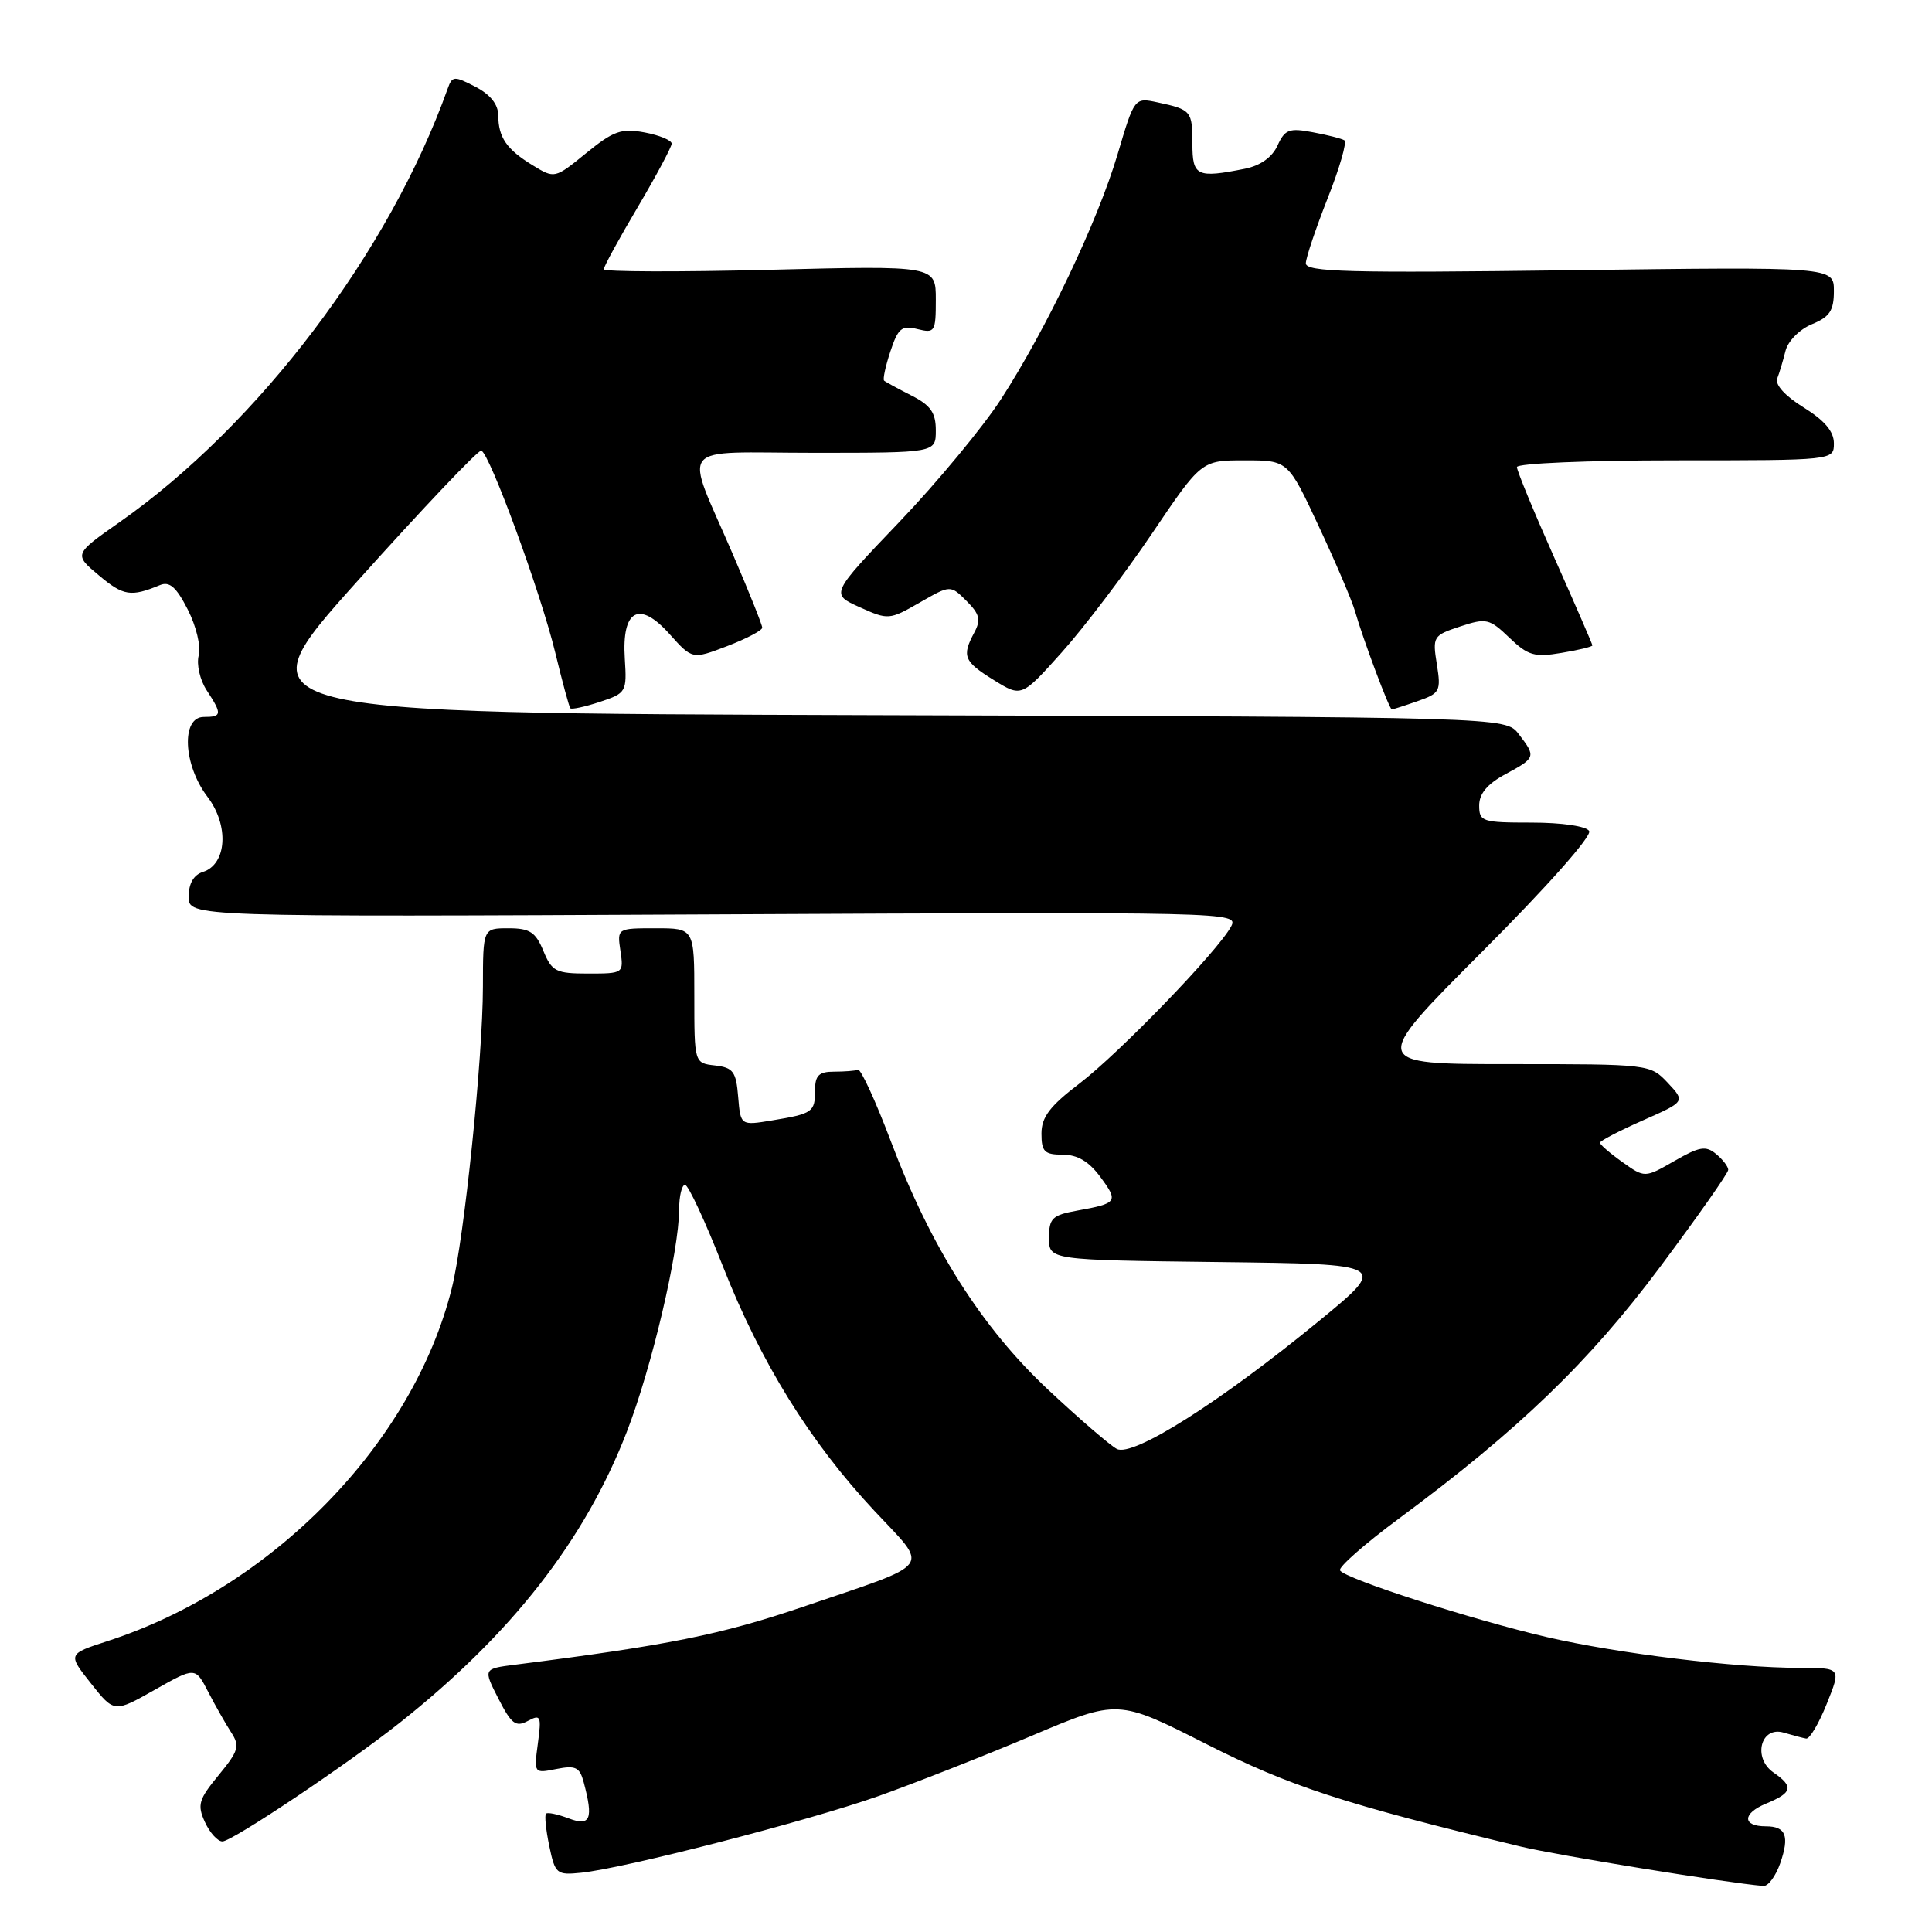 <?xml version="1.0" encoding="UTF-8" standalone="no"?>
<!DOCTYPE svg PUBLIC "-//W3C//DTD SVG 1.1//EN" "http://www.w3.org/Graphics/SVG/1.1/DTD/svg11.dtd" >
<svg xmlns="http://www.w3.org/2000/svg" xmlns:xlink="http://www.w3.org/1999/xlink" version="1.1" viewBox="0 0 256 256">
 <g >
 <path fill="currentColor"
d=" M 235.89 246.89 C 237.14 243.29 236.65 242.00 234.00 242.00 C 230.84 242.00 230.85 240.30 234.01 238.99 C 237.52 237.54 237.71 236.74 235.00 234.87 C 232.20 232.94 233.30 228.66 236.37 229.59 C 237.54 229.94 238.87 230.29 239.33 230.37 C 239.79 230.44 241.02 228.36 242.06 225.75 C 243.97 221.00 243.97 221.00 238.44 221.00 C 229.96 221.00 214.42 219.11 205.00 216.93 C 195.20 214.66 178.24 209.20 177.56 208.09 C 177.30 207.68 180.84 204.56 185.43 201.17 C 201.25 189.45 210.56 180.48 219.96 167.89 C 224.93 161.23 229.00 155.44 229.00 155.01 C 229.00 154.59 228.28 153.64 227.39 152.91 C 226.03 151.78 225.19 151.92 221.86 153.84 C 217.94 156.09 217.94 156.09 214.97 153.98 C 213.34 152.82 212.00 151.66 212.00 151.42 C 212.00 151.17 214.55 149.85 217.66 148.47 C 223.32 145.97 223.32 145.97 220.99 143.48 C 218.66 141.01 218.56 141.00 200.09 141.00 C 181.53 141.00 181.53 141.00 196.39 126.11 C 205.02 117.47 210.97 110.76 210.57 110.11 C 210.17 109.47 206.95 109.00 202.94 109.00 C 196.39 109.00 196.00 108.87 196.00 106.73 C 196.00 105.16 197.08 103.87 199.50 102.57 C 203.51 100.41 203.55 100.28 201.23 97.26 C 199.50 95.01 199.50 95.01 115.58 94.76 C 31.66 94.50 31.66 94.50 47.36 77.00 C 55.99 67.38 63.38 59.60 63.77 59.71 C 64.87 60.04 71.66 78.56 73.58 86.50 C 74.51 90.35 75.41 93.66 75.57 93.85 C 75.73 94.04 77.49 93.66 79.47 93.01 C 82.98 91.85 83.07 91.69 82.79 87.29 C 82.37 80.78 84.69 79.50 88.73 84.03 C 91.73 87.38 91.73 87.38 96.36 85.61 C 98.91 84.63 101.00 83.53 101.00 83.17 C 101.00 82.80 99.26 78.45 97.13 73.50 C 90.62 58.36 89.31 60.00 107.93 60.00 C 124.00 60.00 124.00 60.00 124.00 57.03 C 124.00 54.68 123.32 53.70 120.75 52.40 C 118.96 51.49 117.34 50.61 117.15 50.44 C 116.96 50.27 117.33 48.53 117.98 46.57 C 119.00 43.48 119.48 43.08 121.58 43.61 C 123.87 44.18 124.00 43.98 124.00 39.70 C 124.00 35.19 124.00 35.19 102.00 35.75 C 89.90 36.05 80.00 36.02 80.00 35.68 C 80.00 35.34 82.02 31.63 84.50 27.45 C 86.97 23.26 89.00 19.47 89.00 19.03 C 89.00 18.59 87.39 17.92 85.43 17.55 C 82.33 16.97 81.29 17.34 77.68 20.28 C 73.52 23.67 73.49 23.68 70.61 21.92 C 67.12 19.79 66.04 18.22 66.02 15.28 C 66.01 13.82 64.96 12.51 62.98 11.49 C 60.18 10.04 59.92 10.06 59.33 11.72 C 51.61 33.35 34.29 56.25 15.84 69.19 C 9.77 73.45 9.77 73.45 13.14 76.27 C 16.35 78.96 17.35 79.12 21.19 77.53 C 22.47 77.00 23.36 77.79 24.88 80.77 C 26.01 82.99 26.64 85.64 26.33 86.85 C 26.02 88.04 26.49 90.09 27.38 91.46 C 29.46 94.63 29.42 95.00 27.00 95.00 C 23.98 95.00 24.27 101.35 27.49 105.58 C 30.38 109.37 30.07 114.53 26.88 115.54 C 25.66 115.93 25.00 117.07 25.00 118.82 C 25.00 121.50 25.00 121.50 94.58 121.16 C 163.17 120.83 164.15 120.85 163.13 122.76 C 161.39 126.01 148.32 139.54 143.01 143.59 C 139.10 146.57 138.00 148.03 138.00 150.21 C 138.00 152.60 138.40 153.00 140.81 153.00 C 142.77 153.00 144.29 153.90 145.80 155.95 C 148.23 159.23 148.08 159.45 142.75 160.41 C 139.42 161.01 139.00 161.42 139.00 164.03 C 139.00 166.96 139.00 166.96 161.47 167.23 C 183.95 167.50 183.95 167.50 174.82 175.00 C 161.68 185.79 150.09 193.12 147.98 191.99 C 147.05 191.49 142.97 187.97 138.90 184.16 C 130.09 175.91 123.34 165.27 118.06 151.27 C 116.03 145.90 114.06 141.61 113.69 141.75 C 113.31 141.89 111.88 142.00 110.50 142.00 C 108.52 142.00 108.00 142.50 108.00 144.44 C 108.00 147.36 107.70 147.57 102.31 148.46 C 98.13 149.15 98.13 149.15 97.81 145.33 C 97.54 141.99 97.15 141.46 94.75 141.18 C 92.00 140.87 92.00 140.87 92.00 131.93 C 92.00 123.00 92.00 123.00 86.89 123.00 C 81.77 123.00 81.77 123.00 82.21 126.00 C 82.65 128.97 82.61 129.00 77.95 129.00 C 73.66 129.00 73.13 128.73 72.00 126.00 C 70.97 123.50 70.19 123.00 67.38 123.00 C 64.00 123.00 64.00 123.00 63.99 130.75 C 63.98 140.21 61.52 164.00 59.88 170.64 C 54.77 191.22 36.11 210.36 14.23 217.46 C 8.97 219.17 8.97 219.17 12.05 223.06 C 15.13 226.95 15.13 226.95 20.50 223.91 C 25.88 220.87 25.88 220.87 27.59 224.19 C 28.53 226.01 29.90 228.42 30.63 229.55 C 31.81 231.36 31.62 232.00 28.97 235.22 C 26.32 238.44 26.11 239.15 27.15 241.43 C 27.79 242.84 28.84 244.00 29.47 244.00 C 30.76 244.00 46.03 233.78 53.00 228.25 C 67.78 216.53 77.51 204.06 83.06 189.71 C 86.37 181.17 89.96 165.87 89.99 160.25 C 89.99 158.46 90.35 157.00 90.77 157.00 C 91.20 157.00 93.45 161.84 95.77 167.75 C 100.78 180.50 107.32 191.06 115.87 200.20 C 123.18 208.02 124.00 206.92 106.40 212.91 C 95.53 216.60 88.61 218.00 68.26 220.58 C 64.02 221.12 64.02 221.12 66.04 225.08 C 67.76 228.44 68.34 228.89 69.93 228.04 C 71.65 227.12 71.76 227.36 71.27 231.02 C 70.74 234.99 70.74 235.00 73.73 234.40 C 76.27 233.90 76.81 234.16 77.34 236.15 C 78.65 241.04 78.24 242.04 75.36 240.95 C 73.91 240.40 72.55 240.11 72.35 240.32 C 72.14 240.53 72.33 242.45 72.78 244.60 C 73.55 248.31 73.76 248.48 76.99 248.15 C 82.73 247.57 107.01 241.31 116.35 238.01 C 121.21 236.28 130.35 232.69 136.66 230.02 C 148.13 225.16 148.13 225.16 159.81 231.08 C 170.93 236.71 178.03 239.03 201.50 244.68 C 206.32 245.84 228.70 249.48 233.65 249.90 C 234.29 249.96 235.29 248.60 235.89 246.89 Z  M 187.85 92.90 C 190.80 91.87 190.96 91.58 190.39 88.02 C 189.80 84.35 189.90 84.19 193.48 83.01 C 196.94 81.87 197.35 81.96 200.00 84.50 C 202.47 86.87 203.33 87.12 206.91 86.51 C 209.16 86.14 211.00 85.69 211.00 85.52 C 211.00 85.36 208.75 80.17 206.00 74.00 C 203.25 67.83 201.00 62.38 201.00 61.89 C 201.00 61.40 210.41 61.00 222.00 61.00 C 243.00 61.00 243.00 61.00 243.00 58.74 C 243.00 57.17 241.76 55.71 238.99 53.99 C 236.56 52.49 235.18 50.98 235.49 50.16 C 235.78 49.42 236.27 47.77 236.59 46.49 C 236.92 45.19 238.45 43.64 240.09 42.96 C 242.45 41.99 243.00 41.15 243.00 38.56 C 243.00 35.35 243.00 35.35 208.00 35.81 C 178.64 36.19 173.01 36.04 173.03 34.88 C 173.05 34.12 174.36 30.24 175.93 26.25 C 177.51 22.26 178.50 18.81 178.14 18.59 C 177.78 18.36 175.89 17.88 173.94 17.52 C 170.83 16.93 170.25 17.15 169.28 19.28 C 168.57 20.84 167.01 21.95 164.96 22.36 C 158.59 23.63 158.00 23.35 158.00 19.06 C 158.00 14.71 157.85 14.52 153.41 13.57 C 150.32 12.91 150.32 12.91 148.09 20.43 C 145.44 29.35 138.67 43.57 132.63 52.91 C 130.23 56.61 124.17 63.93 119.16 69.17 C 110.04 78.71 110.04 78.71 113.90 80.45 C 117.69 82.16 117.84 82.15 121.85 79.85 C 125.94 77.50 125.94 77.50 128.07 79.63 C 129.81 81.37 130.00 82.13 129.10 83.81 C 127.42 86.95 127.71 87.65 131.68 90.11 C 135.36 92.39 135.36 92.39 140.69 86.44 C 143.62 83.17 148.98 76.11 152.61 70.75 C 159.19 61.00 159.19 61.00 164.93 61.00 C 170.67 61.00 170.67 61.00 174.75 69.75 C 177.00 74.56 179.16 79.62 179.55 81.00 C 180.57 84.59 184.09 94.00 184.42 94.00 C 184.58 94.00 186.12 93.51 187.85 92.90 Z "/>
</g>
</svg>